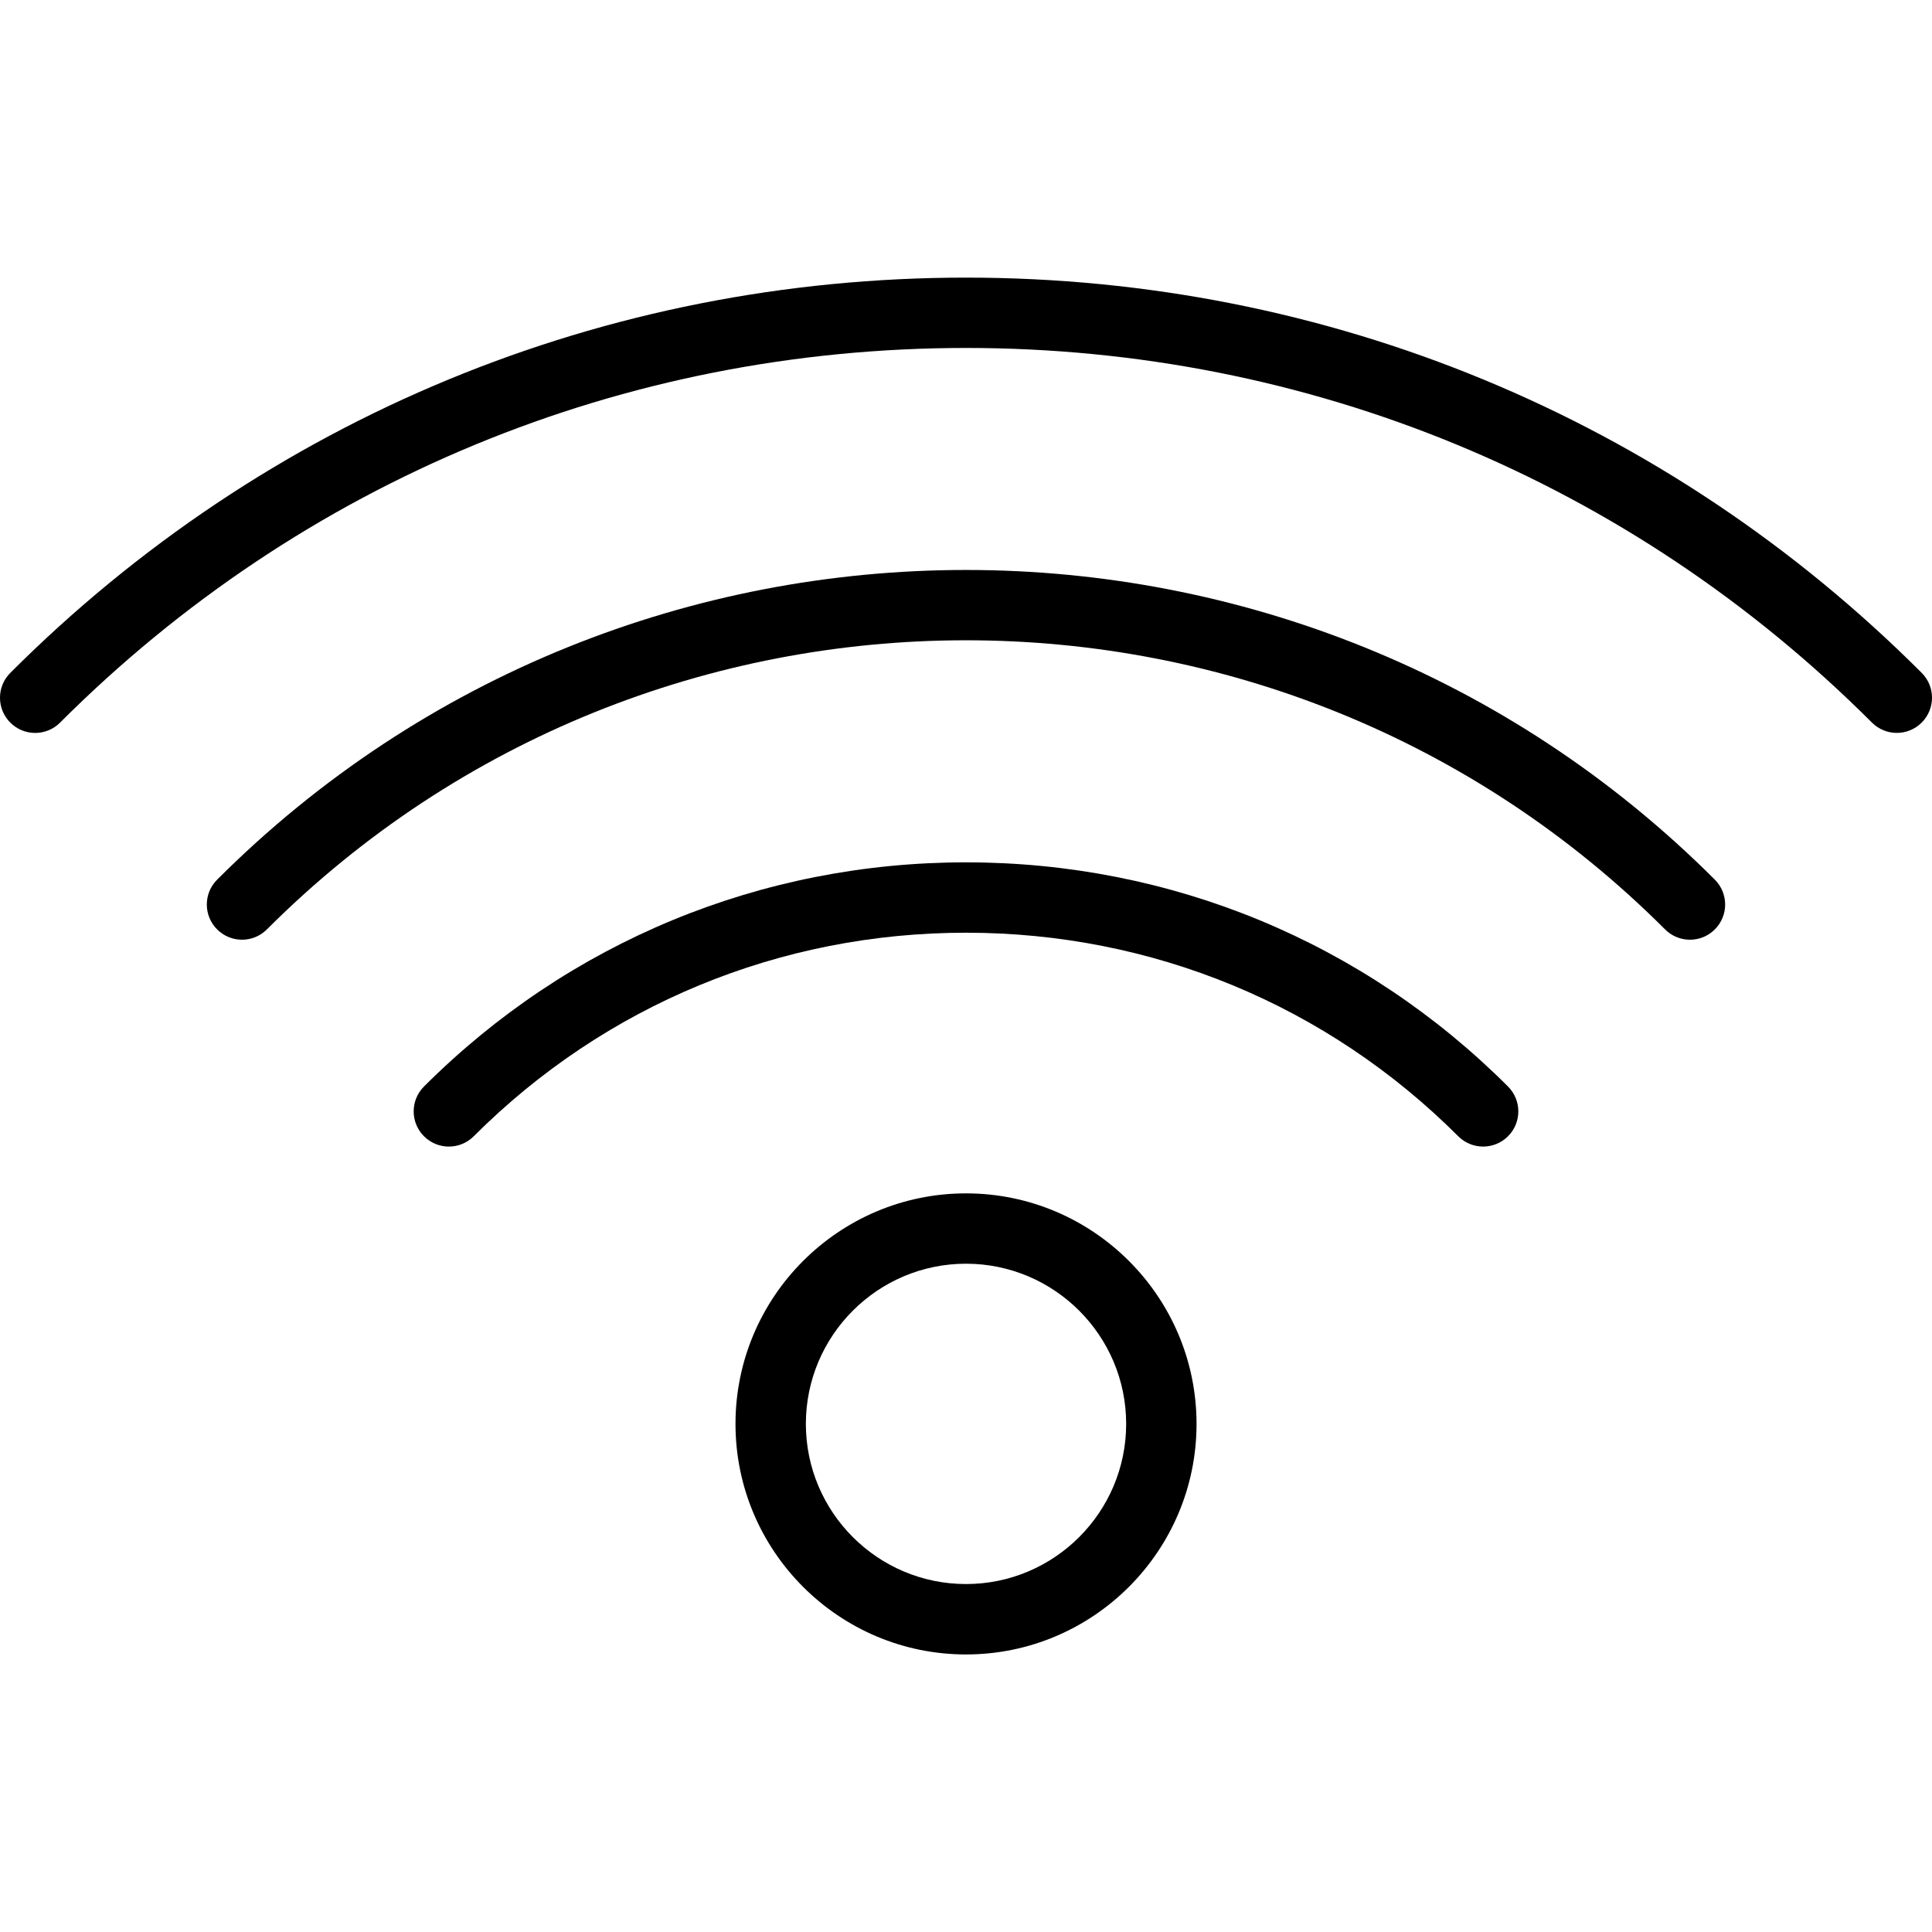 <?xml version="1.0" encoding="iso-8859-1"?>
<!-- Generator: Adobe Illustrator 19.0.0, SVG Export Plug-In . SVG Version: 6.00 Build 0)  -->
<svg version="1.1" id="Capa_1" xmlns="http://www.w3.org/2000/svg" xmlns:xlink="http://www.w3.org/1999/xlink" x="0px" y="0px"
	 viewBox="0 0 54.908 54.908" style="enable-background:new 0 0 54.908 54.908;" xml:space="preserve">
<g>
	<path d="M54.615,19.123c-7.243-7.244-16.89-11.233-27.161-11.233S7.537,11.878,0.293,19.123c-0.391,0.391-0.391,1.023,0,1.414
		s1.023,0.391,1.414,0C8.573,13.67,17.717,9.889,27.454,9.889s18.881,3.781,25.747,10.647c0.195,0.195,0.451,0.293,0.707,0.293
		s0.512-0.098,0.707-0.293C55.006,20.146,55.006,19.513,54.615,19.123z"/>
	<path d="M6.171,25c-0.391,0.391-0.391,1.023,0,1.414c0.195,0.195,0.451,0.293,0.707,0.293s0.512-0.098,0.707-0.293
		c10.955-10.956,28.781-10.956,39.737,0c0.391,0.391,1.023,0.391,1.414,0s0.391-1.023,0-1.414C37.002,13.266,17.907,13.264,6.171,25
		z"/>
	<path d="M27.454,24.508c-5.825,0-11.295,2.263-15.404,6.371c-0.391,0.391-0.391,1.023,0,1.414s1.023,0.391,1.414,0
		c3.731-3.73,8.699-5.785,13.99-5.785c5.291,0,10.259,2.055,13.99,5.785c0.195,0.195,0.451,0.293,0.707,0.293
		s0.512-0.098,0.707-0.293c0.391-0.391,0.391-1.023,0-1.414C38.75,26.771,33.279,24.508,27.454,24.508z"/>
	<path d="M27.454,33.916c-3.612,0-6.551,2.939-6.551,6.552s2.939,6.552,6.551,6.552c3.613,0,6.552-2.939,6.552-6.552
		S31.067,33.916,27.454,33.916z M27.454,45.019c-2.51,0-4.551-2.042-4.551-4.552s2.042-4.552,4.551-4.552s4.552,2.042,4.552,4.552
		S29.964,45.019,27.454,45.019z"/>
</g>
</svg>

